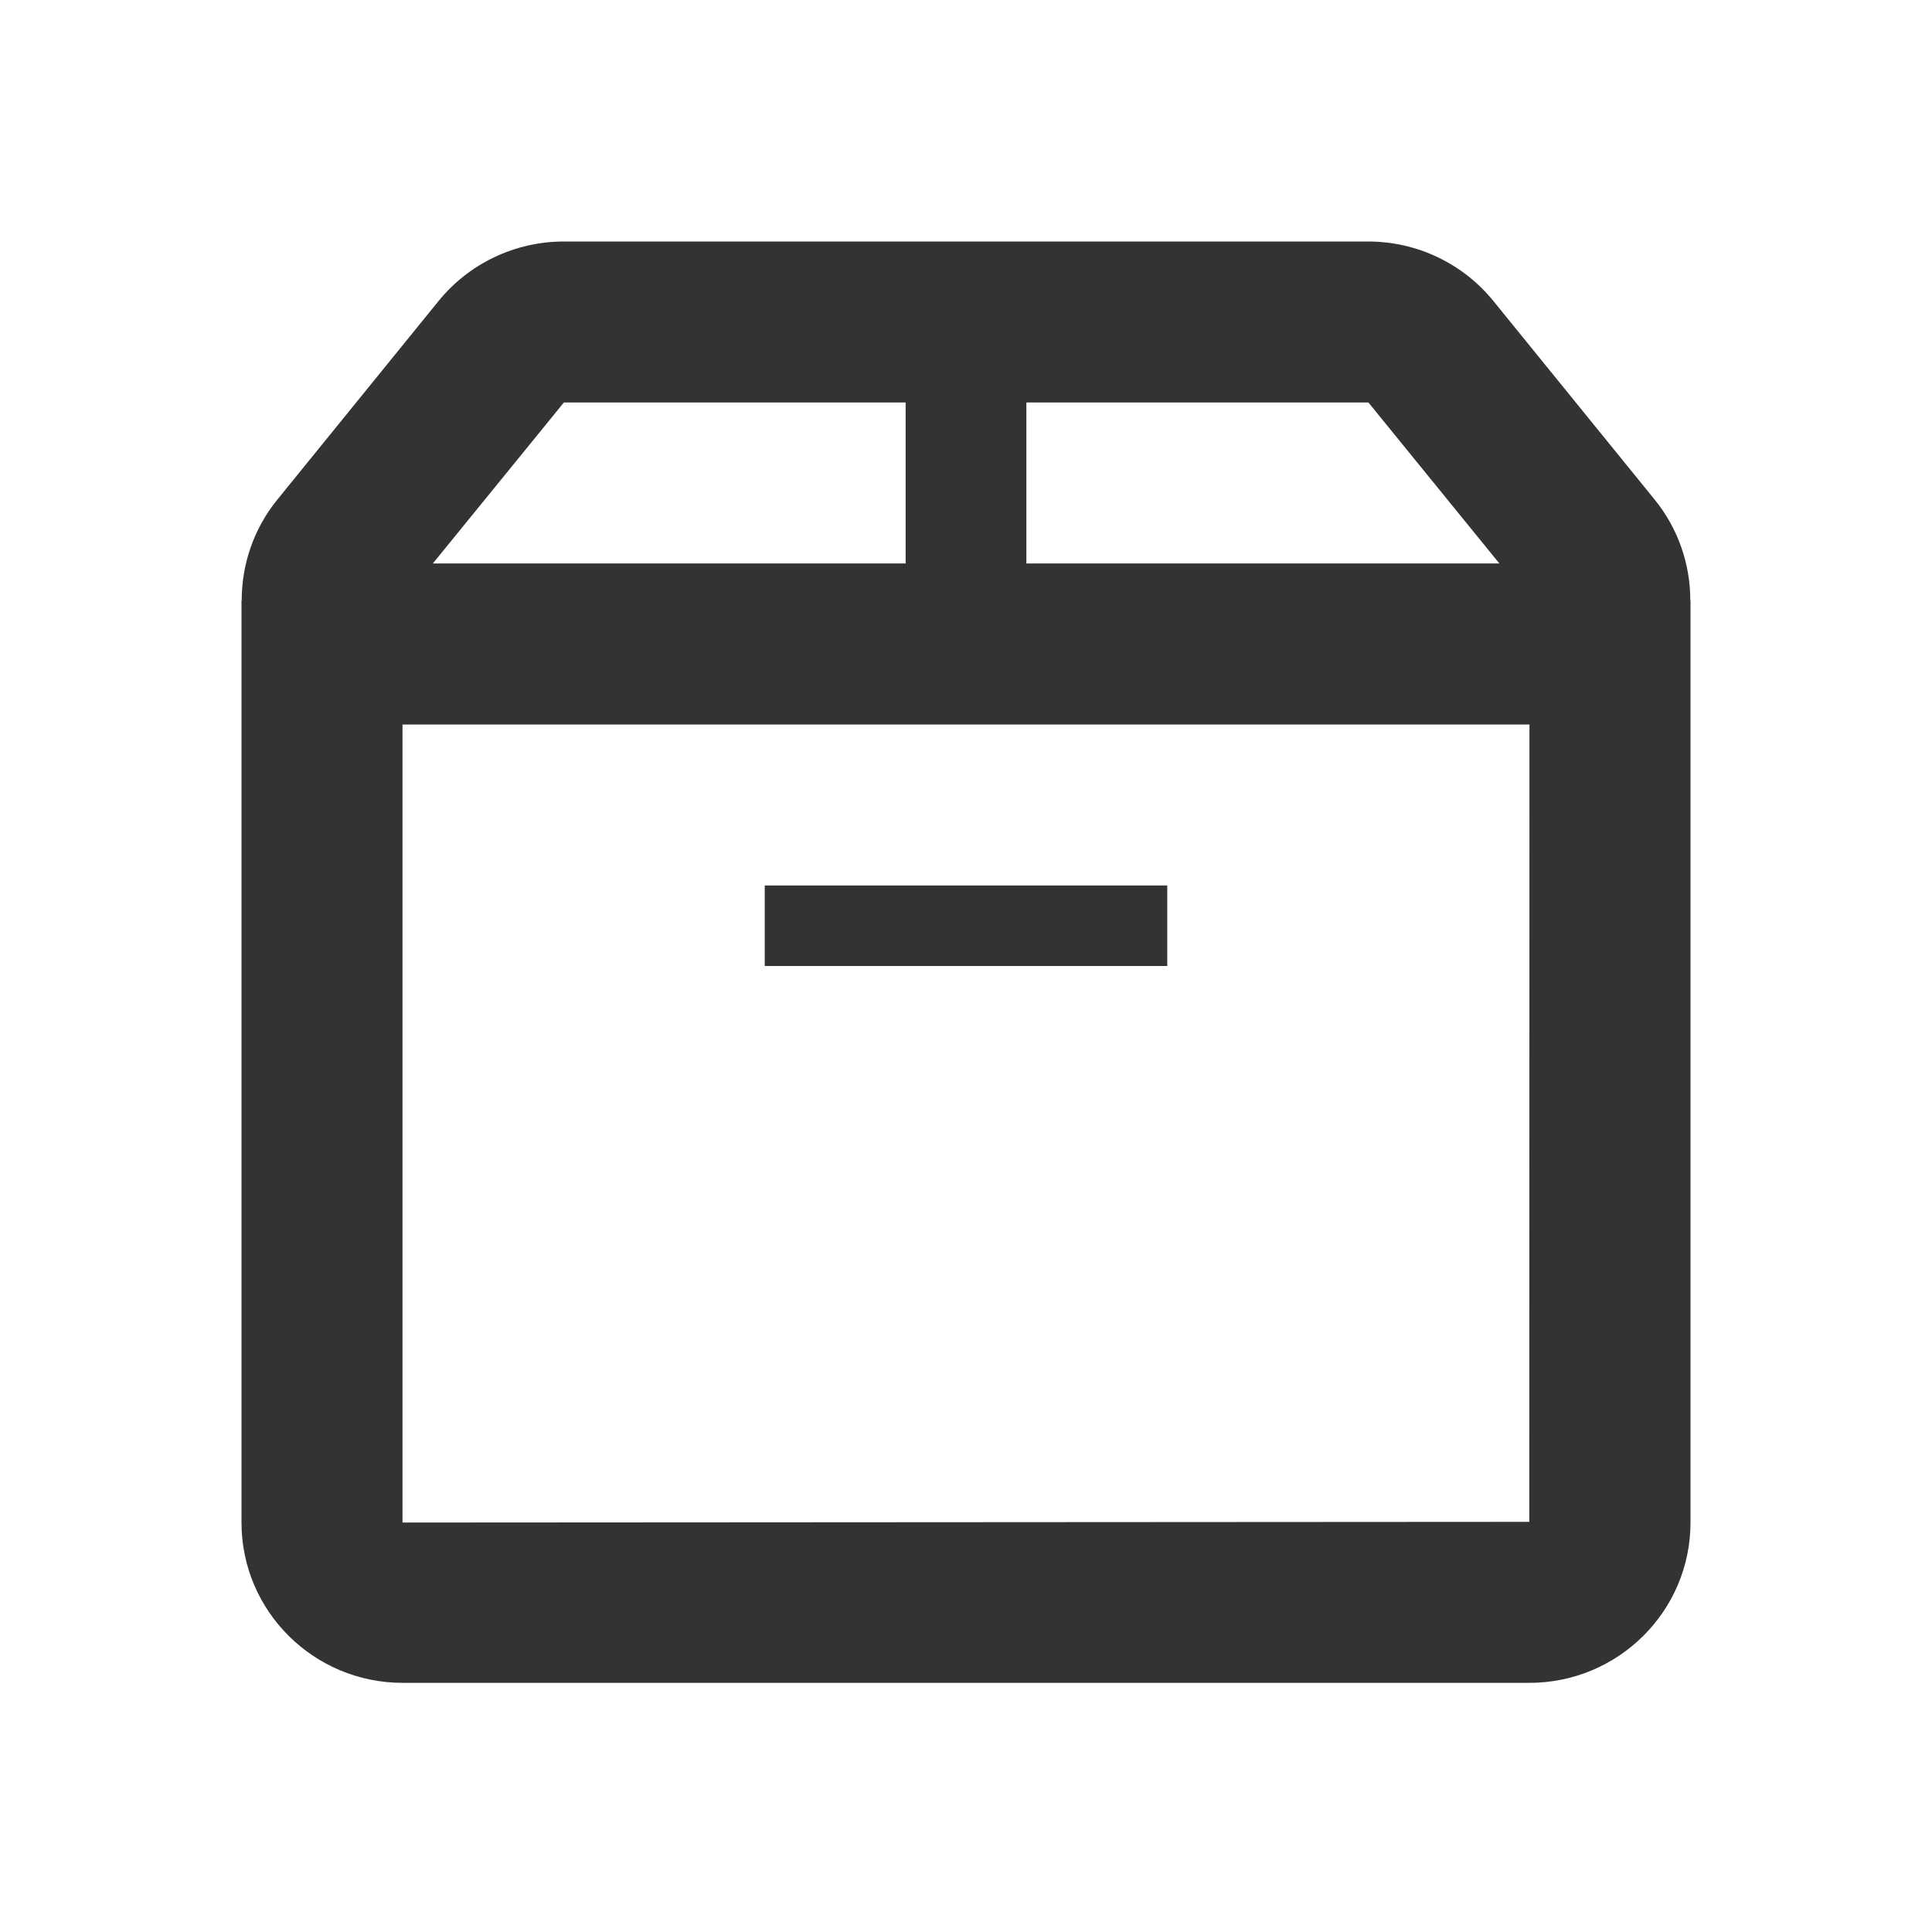 <?xml version="1.0" encoding="UTF-8"?>
<svg width="48px" height="48px" viewBox="0 0 48 48" version="1.1" xmlns="http://www.w3.org/2000/svg" xmlns:xlink="http://www.w3.org/1999/xlink">
    <!-- Generator: Sketch 59 (86127) - https://sketch.com -->
    <title>Atoms/Icons/Interface/Orders</title>
    <desc>Created with Sketch.</desc>
    <defs>
        <path d="M37.995,37.81 L10,37.827 L10,18 L37.999,18 L37.999,18.331 L37.995,37.81 Z M14.01,9.999 L22.5,9.999 L22.5,13.999 L10.754,13.999 L14.01,9.999 Z M34,10.002 L37.251,13.999 L25.5,13.999 L25.5,9.999 L33.99,9.999 L34,10.002 Z M41.995,14.915 C41.995,14.021 41.696,13.133 41.109,12.412 L37.105,7.481 C36.345,6.543 35.199,6 33.99,6 L14.01,6 C12.801,6 11.655,6.543 10.894,7.481 L6.891,12.412 C6.304,13.133 6.005,14.021 6.005,14.915 L6,14.915 L6,37.827 C6,40.026 7.793,41.81 10.005,41.81 L37.995,41.81 C40.207,41.81 42,40.026 42,37.827 L42,14.915 L41.995,14.915 Z M19,24 L29,24 L29,22 L19,22 L19,24 Z" id="path-1"></path>
    </defs>
    <g id="Atoms/Icons/Interface/Orders" stroke="none" stroke-width="1" fill="none" fill-rule="evenodd">
        <mask id="mask-2" fill="white">
            <use xlink:href="#path-1"></use>
        </mask>
        <use id="Mask" fill="#333333" xlink:href="#path-1"></use>
    </g>
</svg>